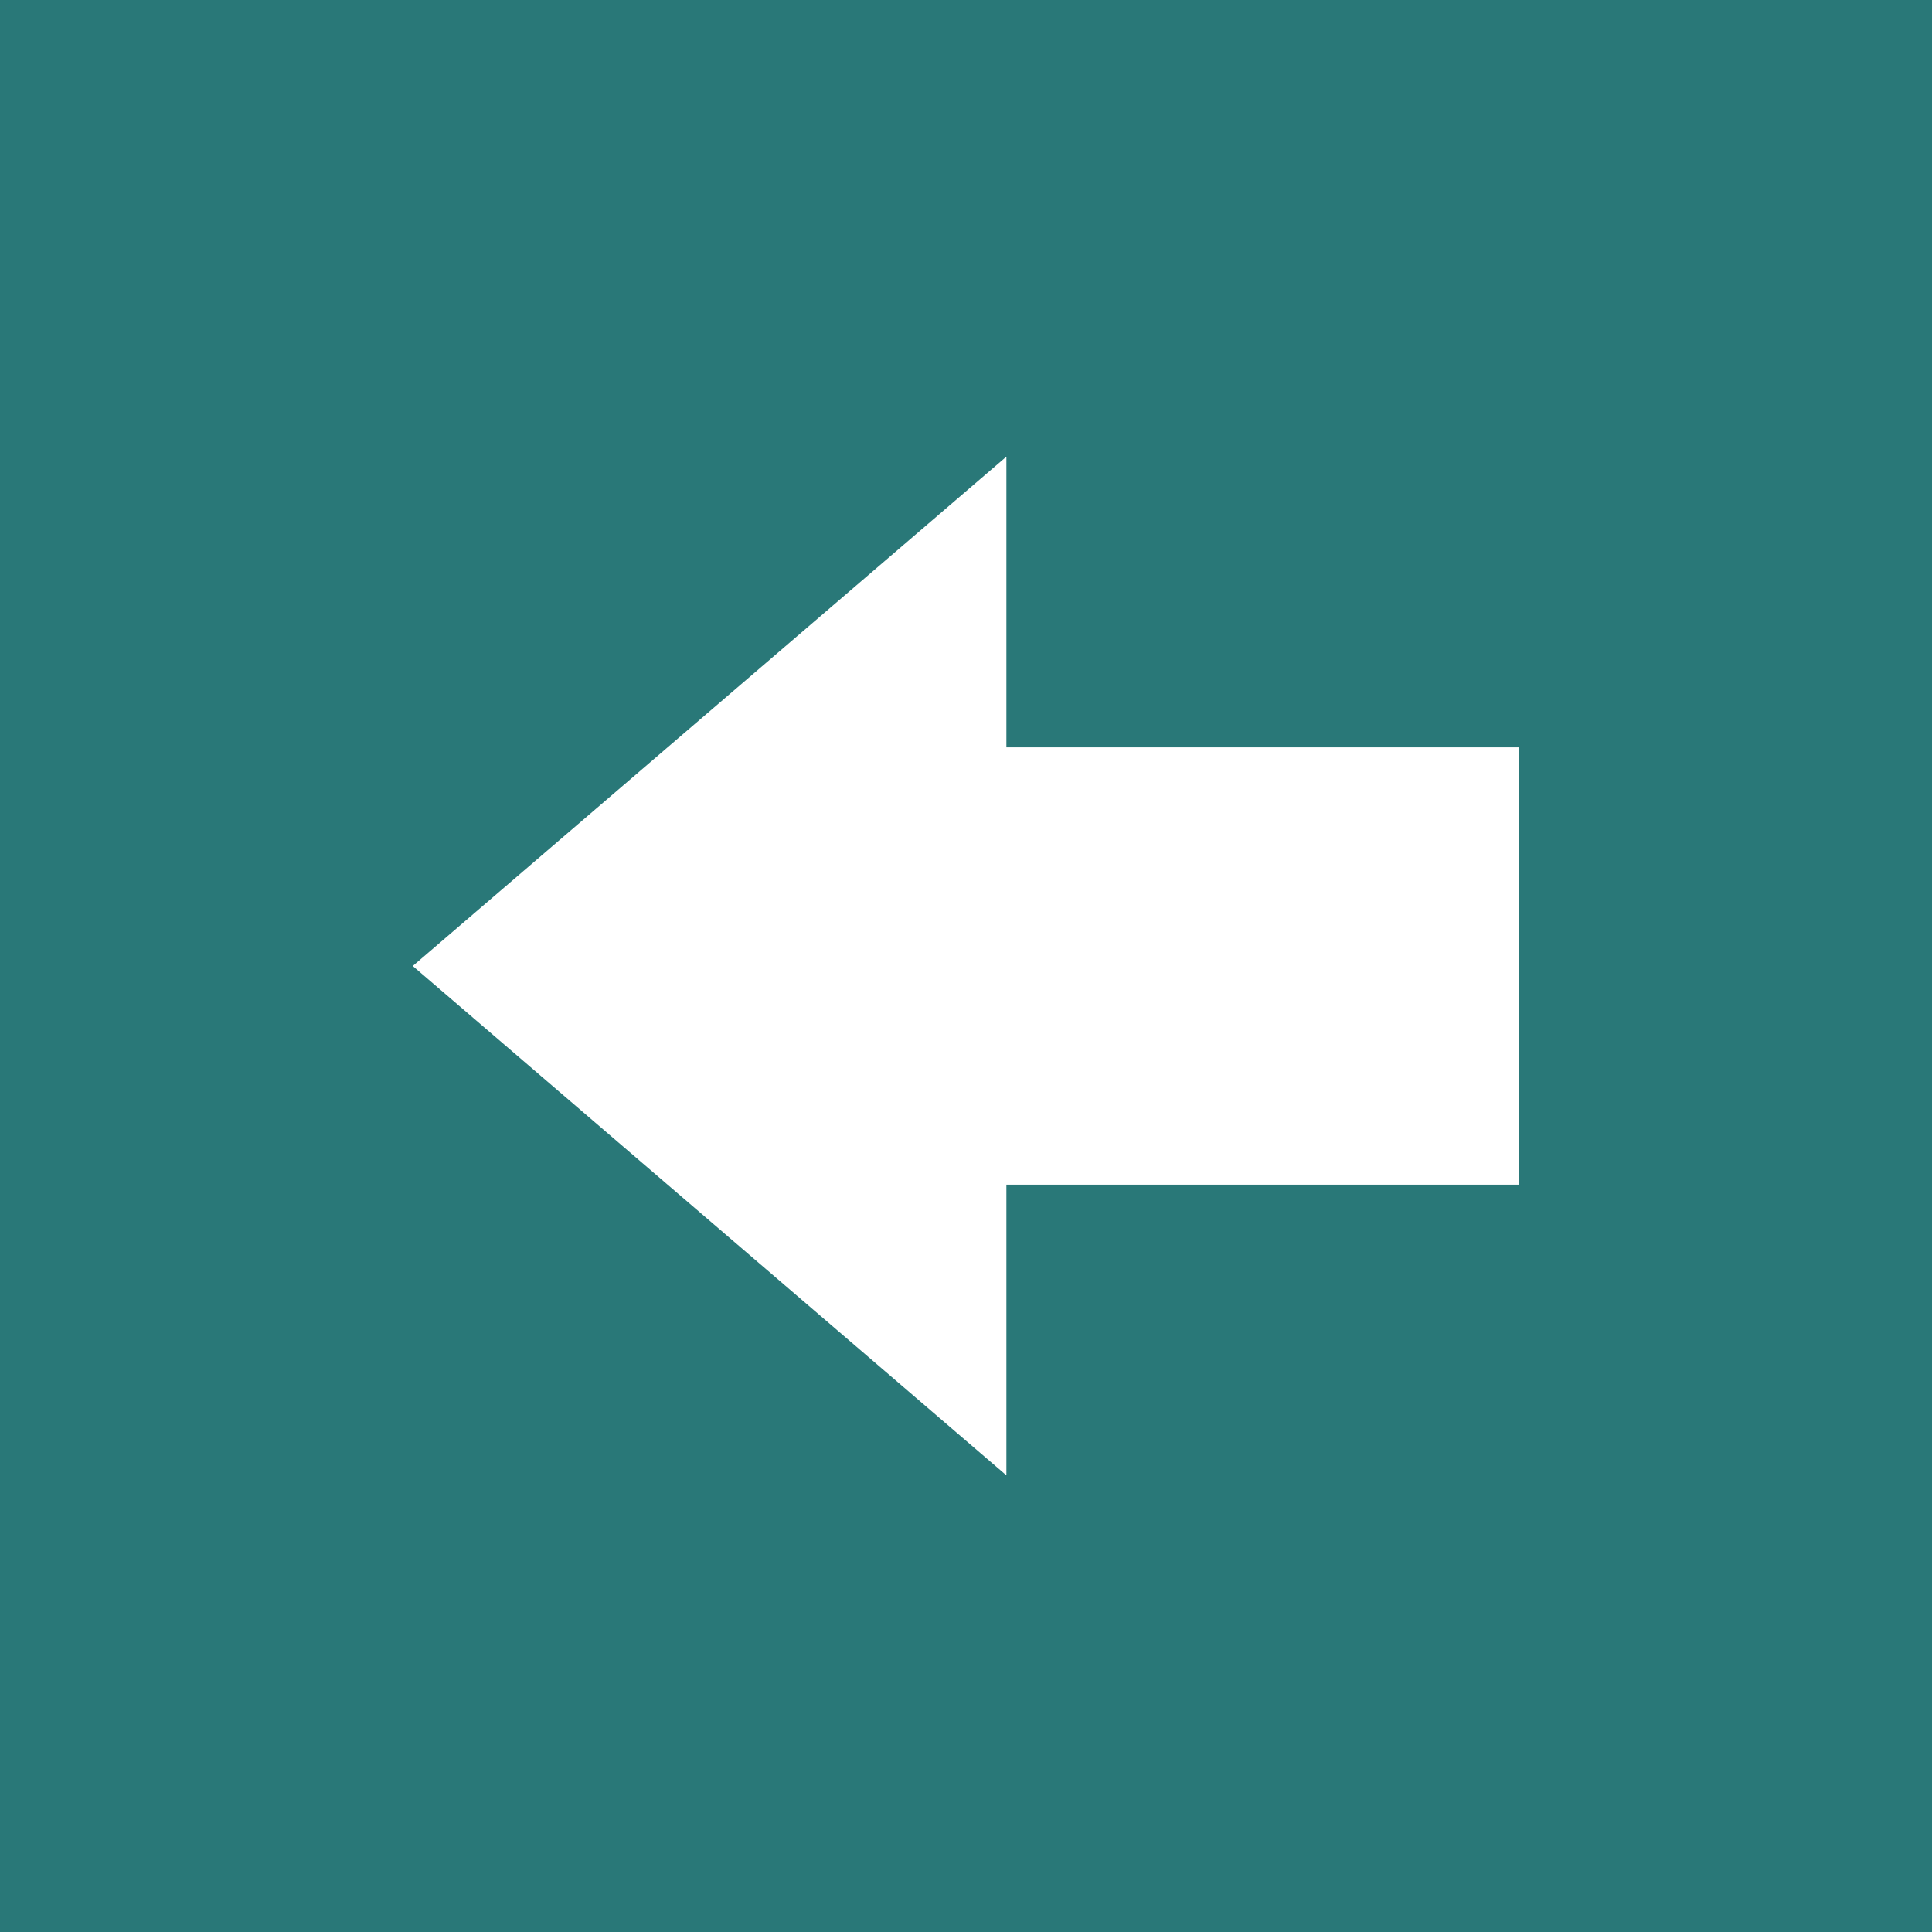 <?xml version="1.0" encoding="utf-8"?>
<!-- Generator: Adobe Illustrator 24.3.0, SVG Export Plug-In . SVG Version: 6.00 Build 0)  -->
<svg version="1.1" id="Layer_1" xmlns="http://www.w3.org/2000/svg" xmlns:xlink="http://www.w3.org/1999/xlink" x="0px" y="0px"
	 viewBox="0 0 220 220" style="enable-background:new 0 0 220 220;" xml:space="preserve">
<style type="text/css">
	.st0{fill:#297878;}
	.st1{fill:#FFFFFF;}
</style>
<rect class="st0" width="220" height="220"/>
<polygon class="st1" points="114.6,52 47,110 114.6,168 114.6,134.9 173,134.9 173,85.1 114.6,85.1 "/>
</svg>
